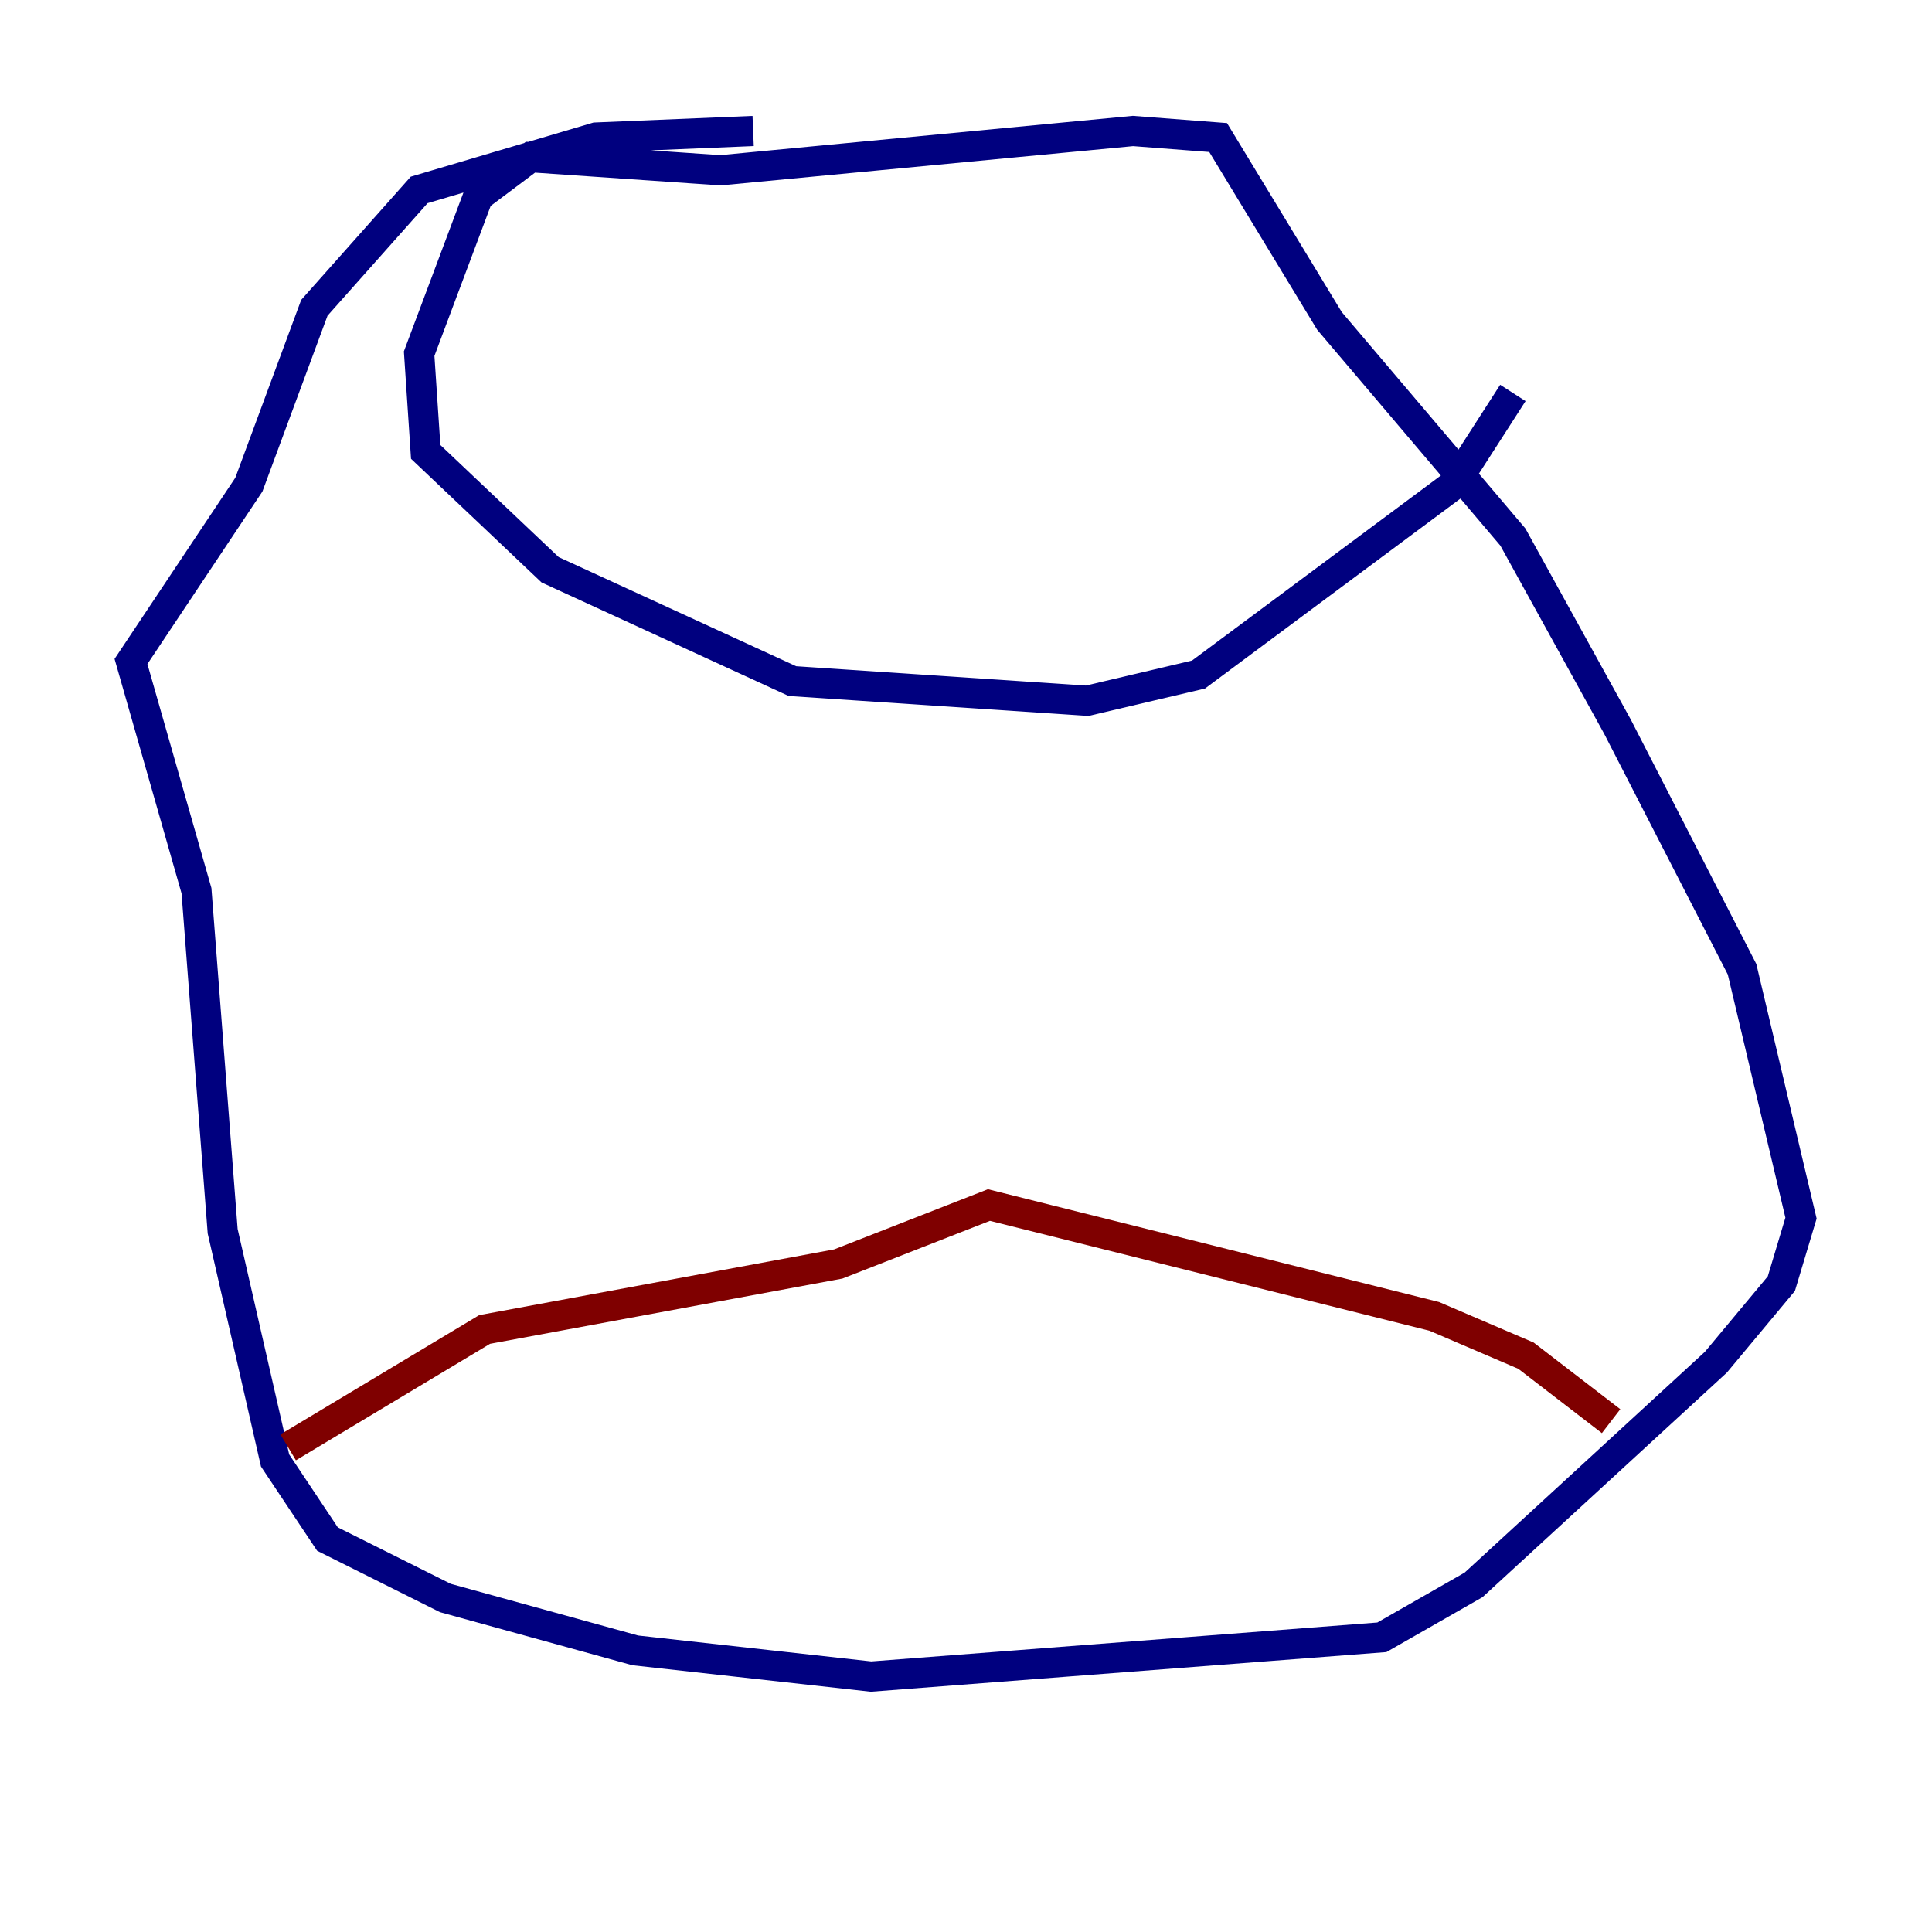 <?xml version="1.0" encoding="utf-8" ?>
<svg baseProfile="tiny" height="128" version="1.2" viewBox="0,0,128,128" width="128" xmlns="http://www.w3.org/2000/svg" xmlns:ev="http://www.w3.org/2001/xml-events" xmlns:xlink="http://www.w3.org/1999/xlink"><defs /><polyline fill="none" points="49.898,8.678 39.485,9.112 27.77,12.583 20.827,20.393 16.488,32.108 8.678,43.824 13.017,59.01 14.752,81.573 18.224,96.759 21.695,101.966 29.505,105.871 42.088,109.342 57.709,111.078 91.552,108.475 97.627,105.003 113.681,90.251 118.02,85.044 119.322,80.705 115.417,64.217 107.173,48.163 100.231,35.58 88.081,21.261 80.705,9.112 75.064,8.678 47.729,11.281 35.146,10.414 31.675,13.017 27.77,23.43 28.203,29.939 36.447,37.749 52.502,45.125 72.027,46.427 79.403,44.691 96.325,32.108 100.231,26.034" stroke="#00007f" stroke-width="2" /><polyline fill="none" points="19.091,95.891 32.108,88.081 55.539,83.742 65.519,79.837 95.024,87.214 101.098,89.817 106.739,94.156" stroke="#7f0000" stroke-width="2" /></svg>